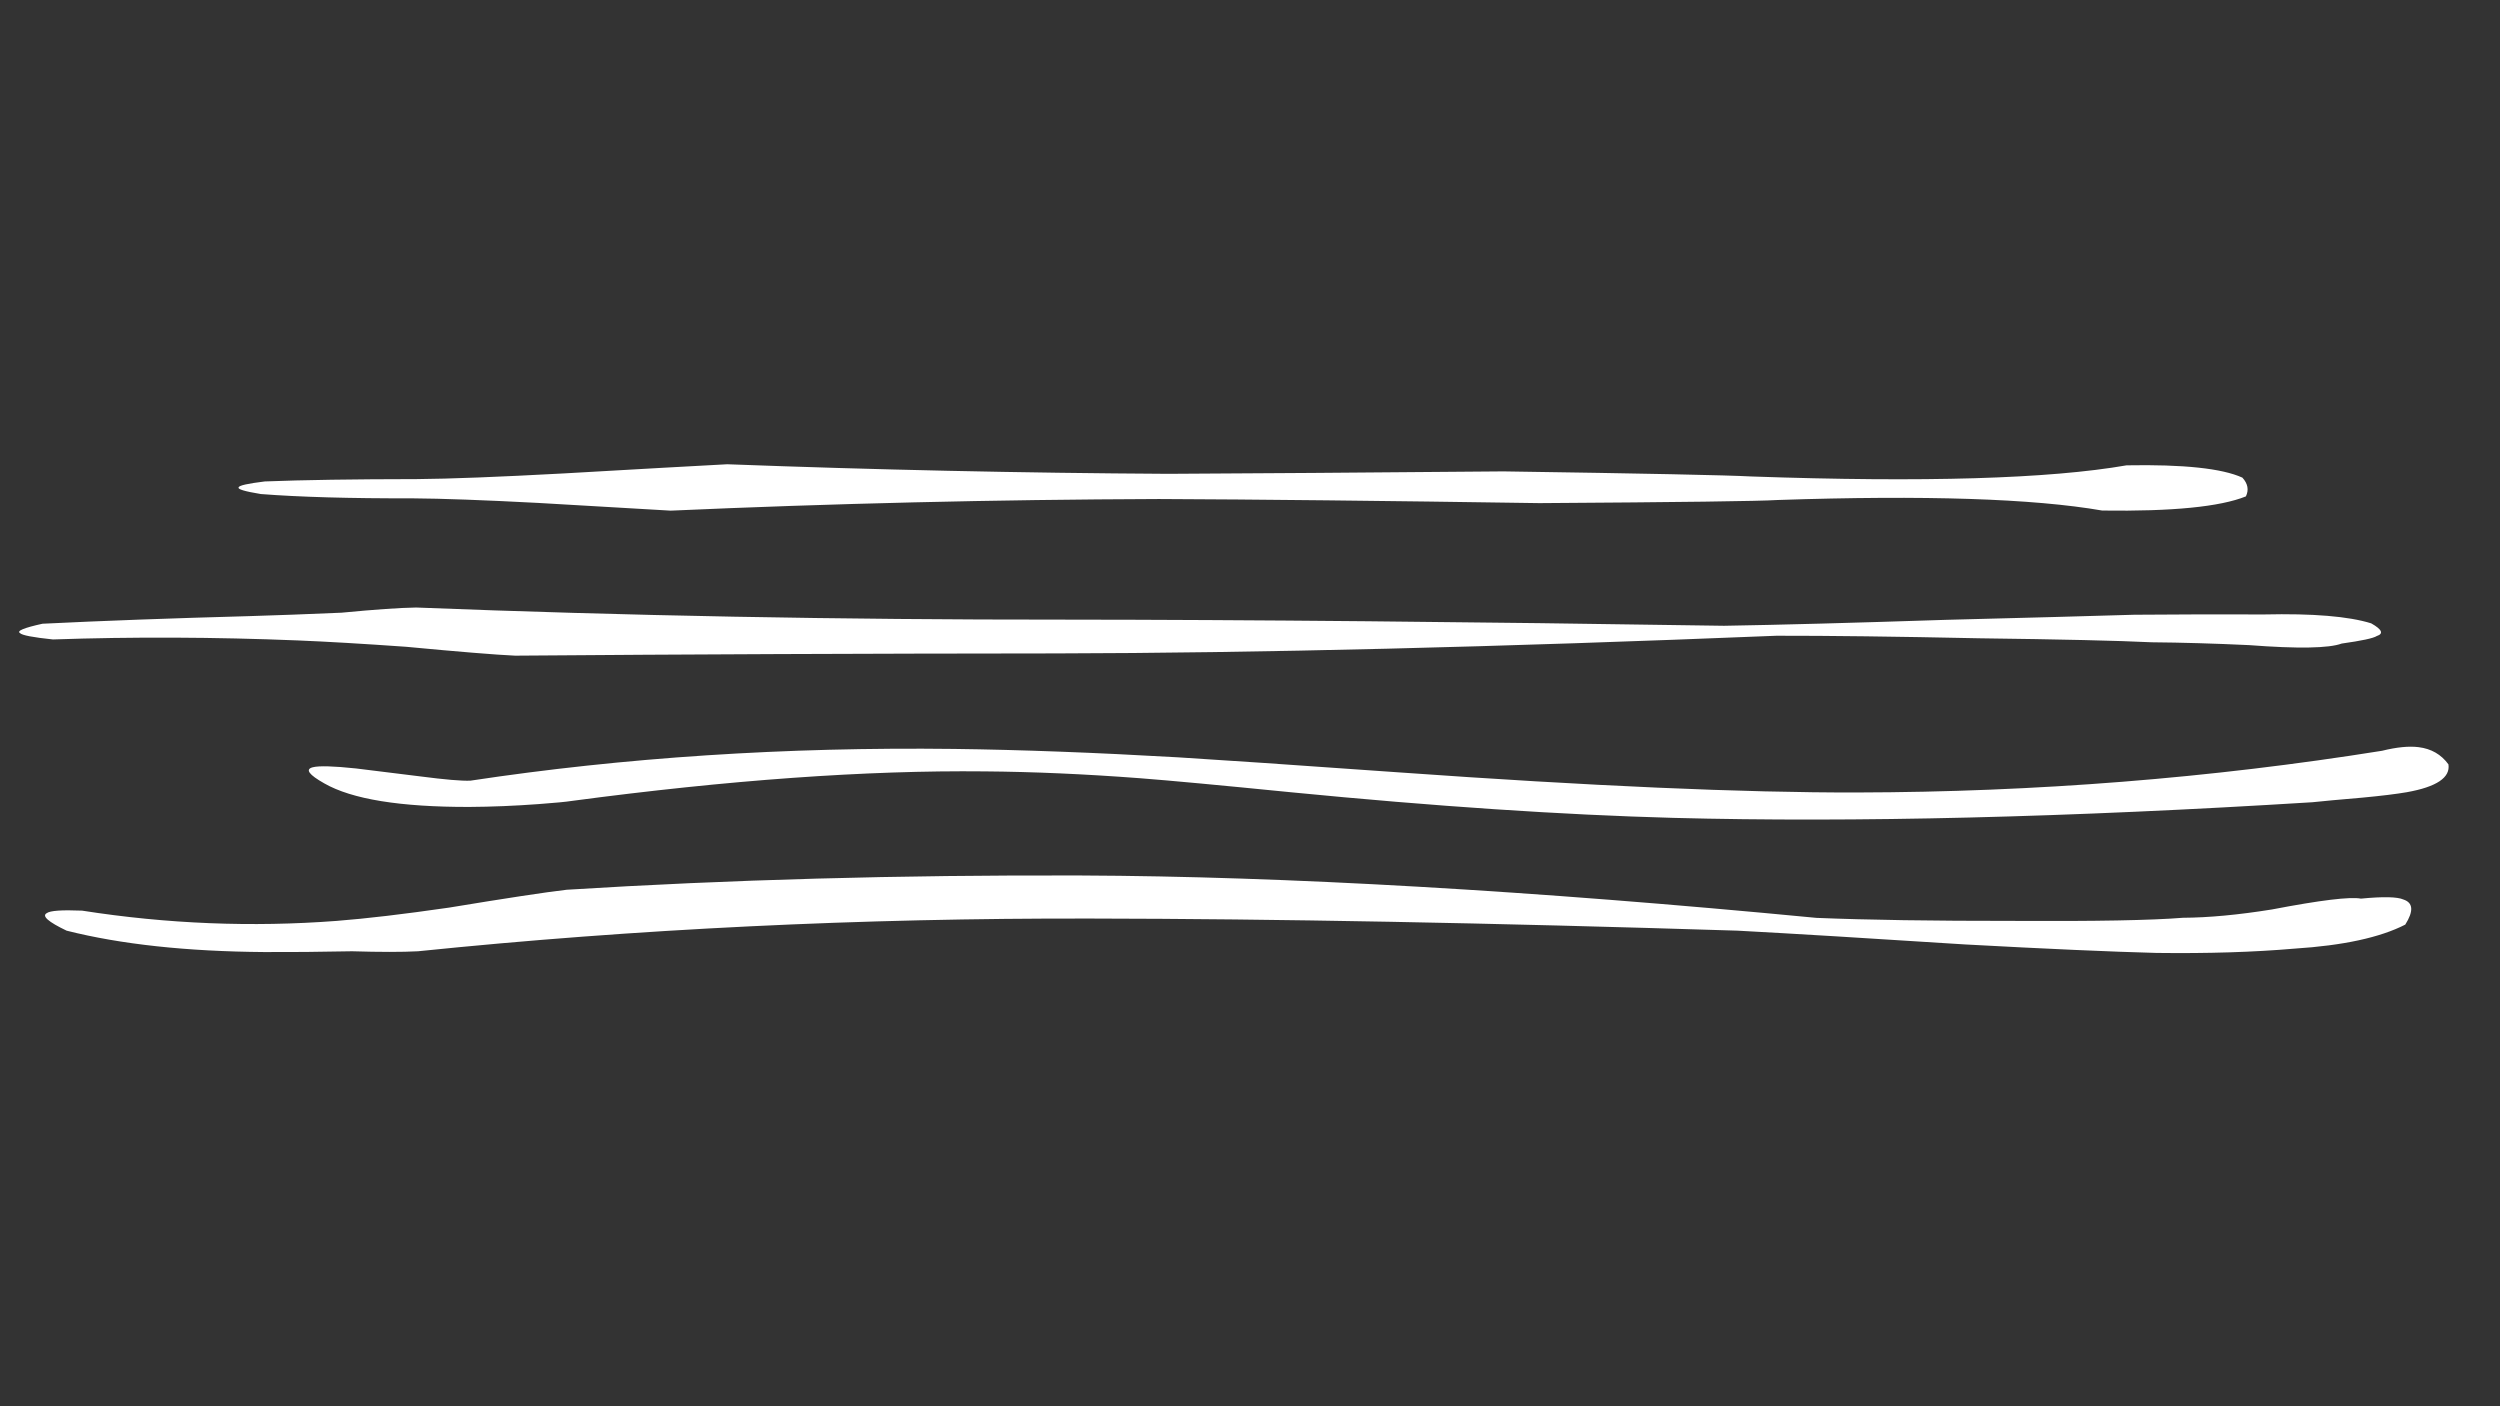 
<svg xmlns="http://www.w3.org/2000/svg" version="1.1" xmlns:xlink="http://www.w3.org/1999/xlink" preserveAspectRatio="none" x="0px" y="0px" width="1280px" height="720px" viewBox="0 0 1280 720">
<rect x="0" y="0" width="1280" height="720" fill="#333333" stroke="none"/>
<defs>
<g id="Layer3_0_FILL">
<path fill="#FFFFFF" stroke="none" d="
M 1231.5 473.4
Q 1238.05 463 1230.55 460.55 1225.9 458.45 1208.8 460.1 1200.55 458.5 1163.2 465.65 1137.35 469.8 1117.65 469.9 1093.6 471.85 1031.05 471.5 968.9 471.55 930 469.95 710.7 448.9 553.3 448.25 414.35 447.8 290.15 455.55 274.15 457.4 229.9 464.7 195 469.75 172.35 471.5 107.25 476.45 42.05 466.25 26.45 465.6 23.9 467.55 20 469.75 34.1 476.5 75.7 487 135.35 487.45 155.15 487.55 180.25 487.05 201.95 487.7 214 487.05 381.25 469.9 558.8 470.3 698.95 470.5 889.65 476.5 932.4 478.8 1006.05 483.55 1069.45 487 1104.1 487.9 1143.55 488.4 1174.75 485.7 1212.2 483.3 1231.5 473.4 Z"/>
</g>

<g id="Layer2_0_FILL">
<path fill="#FFFFFF" stroke="none" d="
M 1238.35 382.55
Q 1230.9 381.6 1219.6 384.4 1088.1 405.45 950.9 405.75 863.5 405.95 716.15 395.45 633.65 389.6 603.1 387.75 539.6 384.1 488.45 383.45 358.65 381.9 240.85 399.7 234.25 400 215.05 397.5 183.2 393.55 182.3 393.45 164.85 391.6 160.1 392.85 154.15 394.4 166.05 401.1 187.25 413.25 240.3 413.15 257.45 413.05 275.7 411.7 288.5 410.75 292.55 410.1 413.3 394 504.15 394.95 541.45 395.25 583.65 398.45 606.45 400.2 661.1 405.65 771.55 416.45 856.7 418.75 996.3 422.4 1183.9 410.75 1192.35 409.85 1209.45 408.4 1224.3 407 1232.35 405.6 1255.15 401.5 1253.6 391.35 1248.05 383.75 1238.35 382.55 Z"/>
</g>

<g id="Layer1_0_FILL">
<path fill="#FFFFFF" stroke="none" d="
M 1092.7 314.75
Q 1059.75 315.75 996.55 317.35 925 319.7 882.7 320.4 687.2 317.35 544.2 317.25 373.1 317.35 213.05 311.05 200.4 311.25 174.85 313.7 148.1 314.85 127.85 315.45 67.3 317.1 21.75 319.35 7.45 322.5 10.25 324.15 11.75 325.8 27.1 327.4 88.35 325.3 152.5 327.9 174.6 328.8 207.9 331.15 248.65 335 263.75 335.7 395.15 334.65 540.55 334.55 695.05 334.25 909.6 325.5 949.55 325.45 1013.2 326.8 1075.95 327.6 1101.7 328.85 1124.75 329.05 1151.5 330.3 1189.05 333.15 1198.95 329.5 1214.3 327.35 1216.9 325.65 1222.4 323.85 1214.05 319.15 1196.7 313.75 1159.15 314.6 1128.9 314.45 1092.7 314.75 Z"/>
</g>

<g id="Layer0_0_FILL">
<path fill="#FFFFFF" stroke="none" d="
M 1149.9 254.15
Q 1152.3 249.15 1148.1 244.55 1132.55 237.45 1088.8 238.25 1029.35 248.6 896.6 243.95 878.1 242.95 769.75 241.35 661.05 242.3 598.05 242.6 485.6 241.95 372.35 237.7 347.55 239 288.5 242.4 238.75 245.1 213.45 245.3 164.75 245.35 135.55 246.5 122.5 248.1 122.2 249.5 121.05 250.9 133.55 252.95 163.05 255.25 211.25 255.15 233.8 255.3 275.6 257.5 324.3 260.35 343.4 261.45 467.05 255.95 593.35 255.5 668.3 255.8 788.2 257.6 896.2 256.9 910.15 256 1023.3 252.2 1076.35 261.4 1130.1 262.15 1149.9 254.15 Z"/>
</g>
</defs>

<g transform="matrix( 1, 0, 0, 1, 0,0) ">
<use xlink:href="#Layer3_0_FILL"/>
</g>

<g transform="matrix( 1, 0, 0, 1, 0,0) ">
<use xlink:href="#Layer2_0_FILL"/>
</g>

<g transform="matrix( 1, 0, 0, 1, 0,0) ">
<use xlink:href="#Layer1_0_FILL"/>
</g>

<g transform="matrix( 1, 0, 0, 1, 0,0) ">
<use xlink:href="#Layer0_0_FILL"/>
</g>
</svg>

